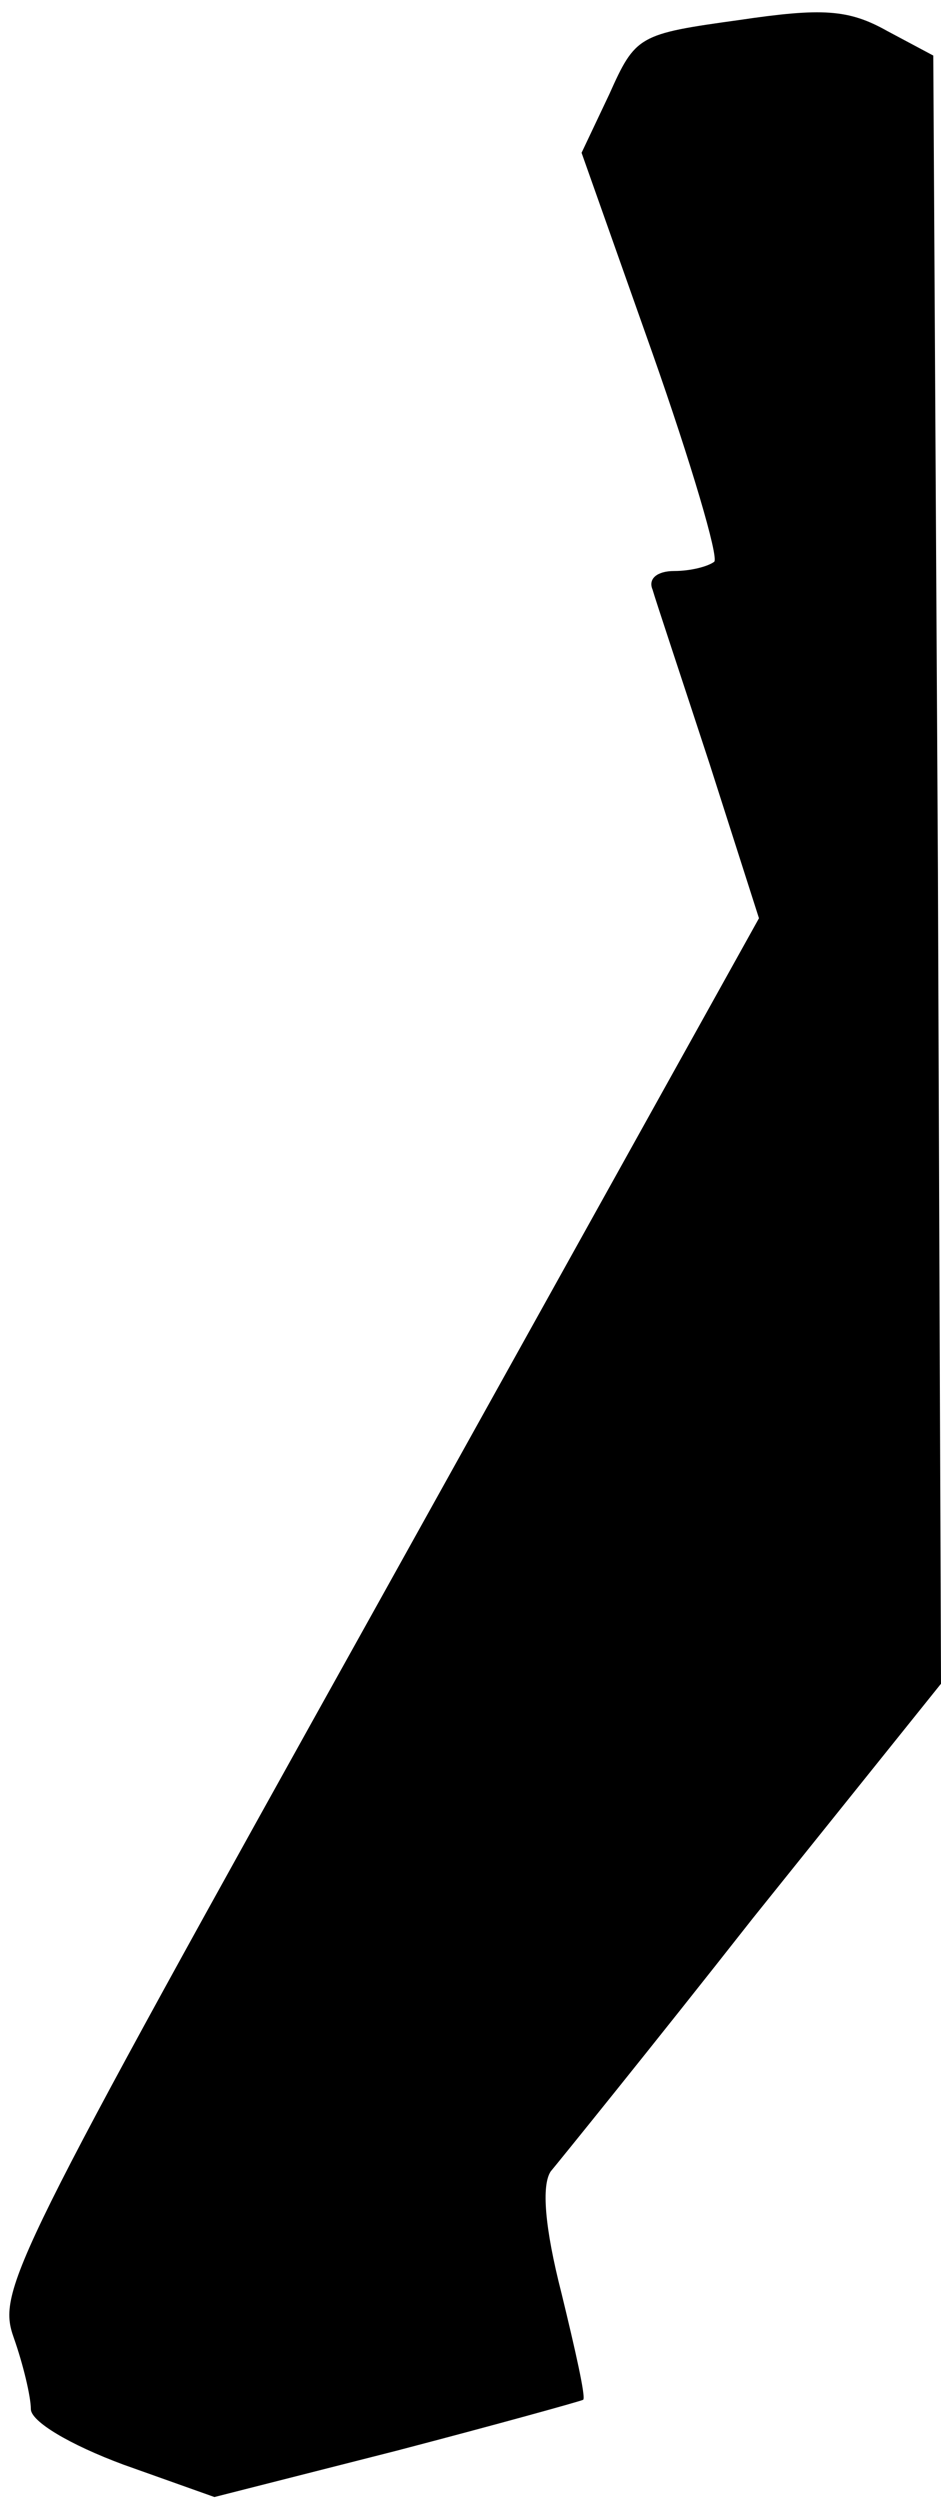 <?xml version="1.0" standalone="no"?>
<!DOCTYPE svg PUBLIC "-//W3C//DTD SVG 20010904//EN"
 "http://www.w3.org/TR/2001/REC-SVG-20010904/DTD/svg10.dtd">
<svg version="1.0" xmlns="http://www.w3.org/2000/svg"
 width="61pt" height="162pt" viewBox="0 0 61 162"
 preserveAspectRatio="xMidYMid meet">
<g transform="translate(0,162) scale(0.1,-0.1)"
fill="#000000" stroke="none">
<path fill="#000000" stroke="none" d="M479 1607 c-65 -9 -67 -10 -84 -48
l-18 -38 46 -130 c25 -71 43 -132 40 -135 -4 -3 -15 -6 -26 -6 -11 0 -17 -5
-14 -12 2 -7 19 -58 37 -113 l32 -100 -247 -444 c-239 -429 -247 -445 -236
-476 6 -17 11 -38 11 -46 0 -8 25 -23 60 -36 l59 -21 118 30 c65 17 119 32
121 33 2 1 -5 32 -14 69 -11 43 -13 70 -7 79 5 6 65 80 131 164 l122 152 -2
528 -3 527 -30 16 c-25 14 -42 15 -96 7z"/>
</g>
</svg>
